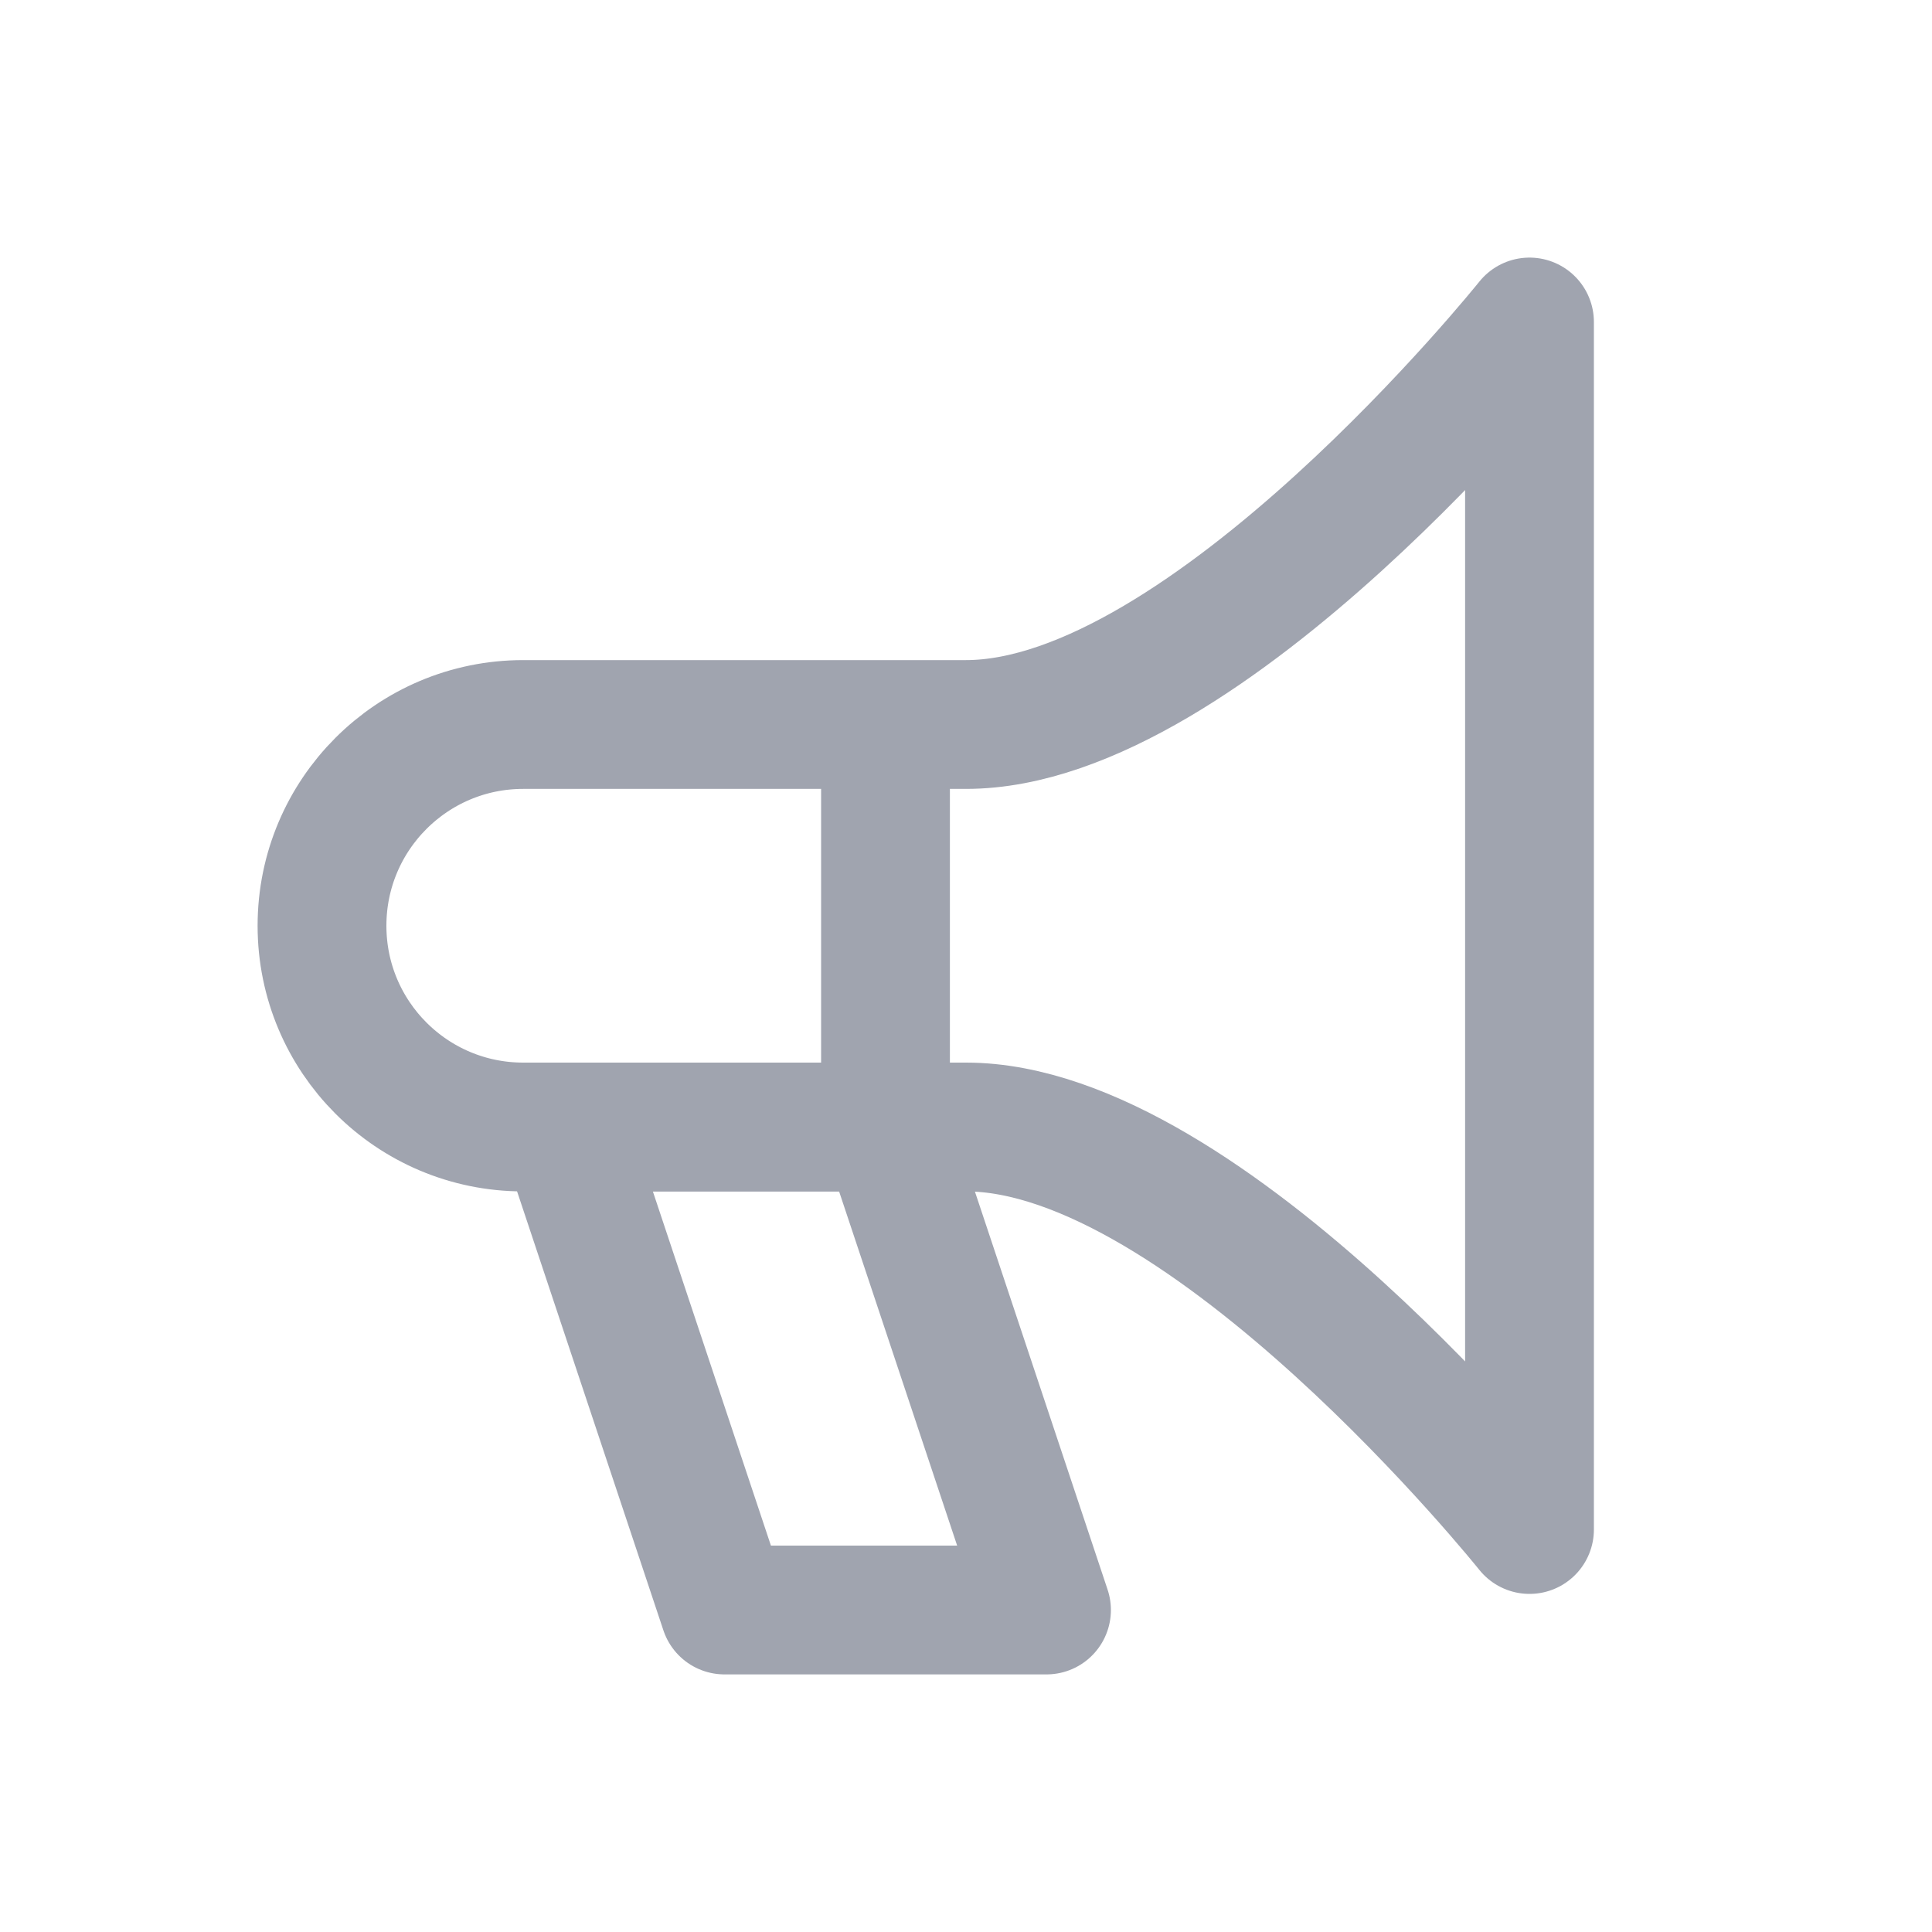 <svg width="30" height="30" viewBox="0 0 30 30" fill="none" xmlns="http://www.w3.org/2000/svg">
<path fill-rule="evenodd" clip-rule="evenodd" d="M5 14.375C5 12.649 6.398 11.25 8.124 11.25C10.228 11.25 12.977 11.25 15 11.25C18.75 11.25 23.75 5 23.75 5V23.75C23.75 23.75 18.75 17.5 15 17.5C12.977 17.5 10.228 17.5 8.124 17.5C6.398 17.5 5 16.101 5 14.375V14.375Z" stroke="#A0A4AF" stroke-width="2" stroke-linejoin="round"/>
<path fill-rule="evenodd" clip-rule="evenodd" d="M8.75 17.5L11.25 25H16.25L13.75 17.5H8.75Z" stroke="#A0A4AF" stroke-width="2" stroke-linejoin="round"/>
<path d="M13.75 11.25V17.5" stroke="#A0A4AF" stroke-width="2"/>
</svg>
